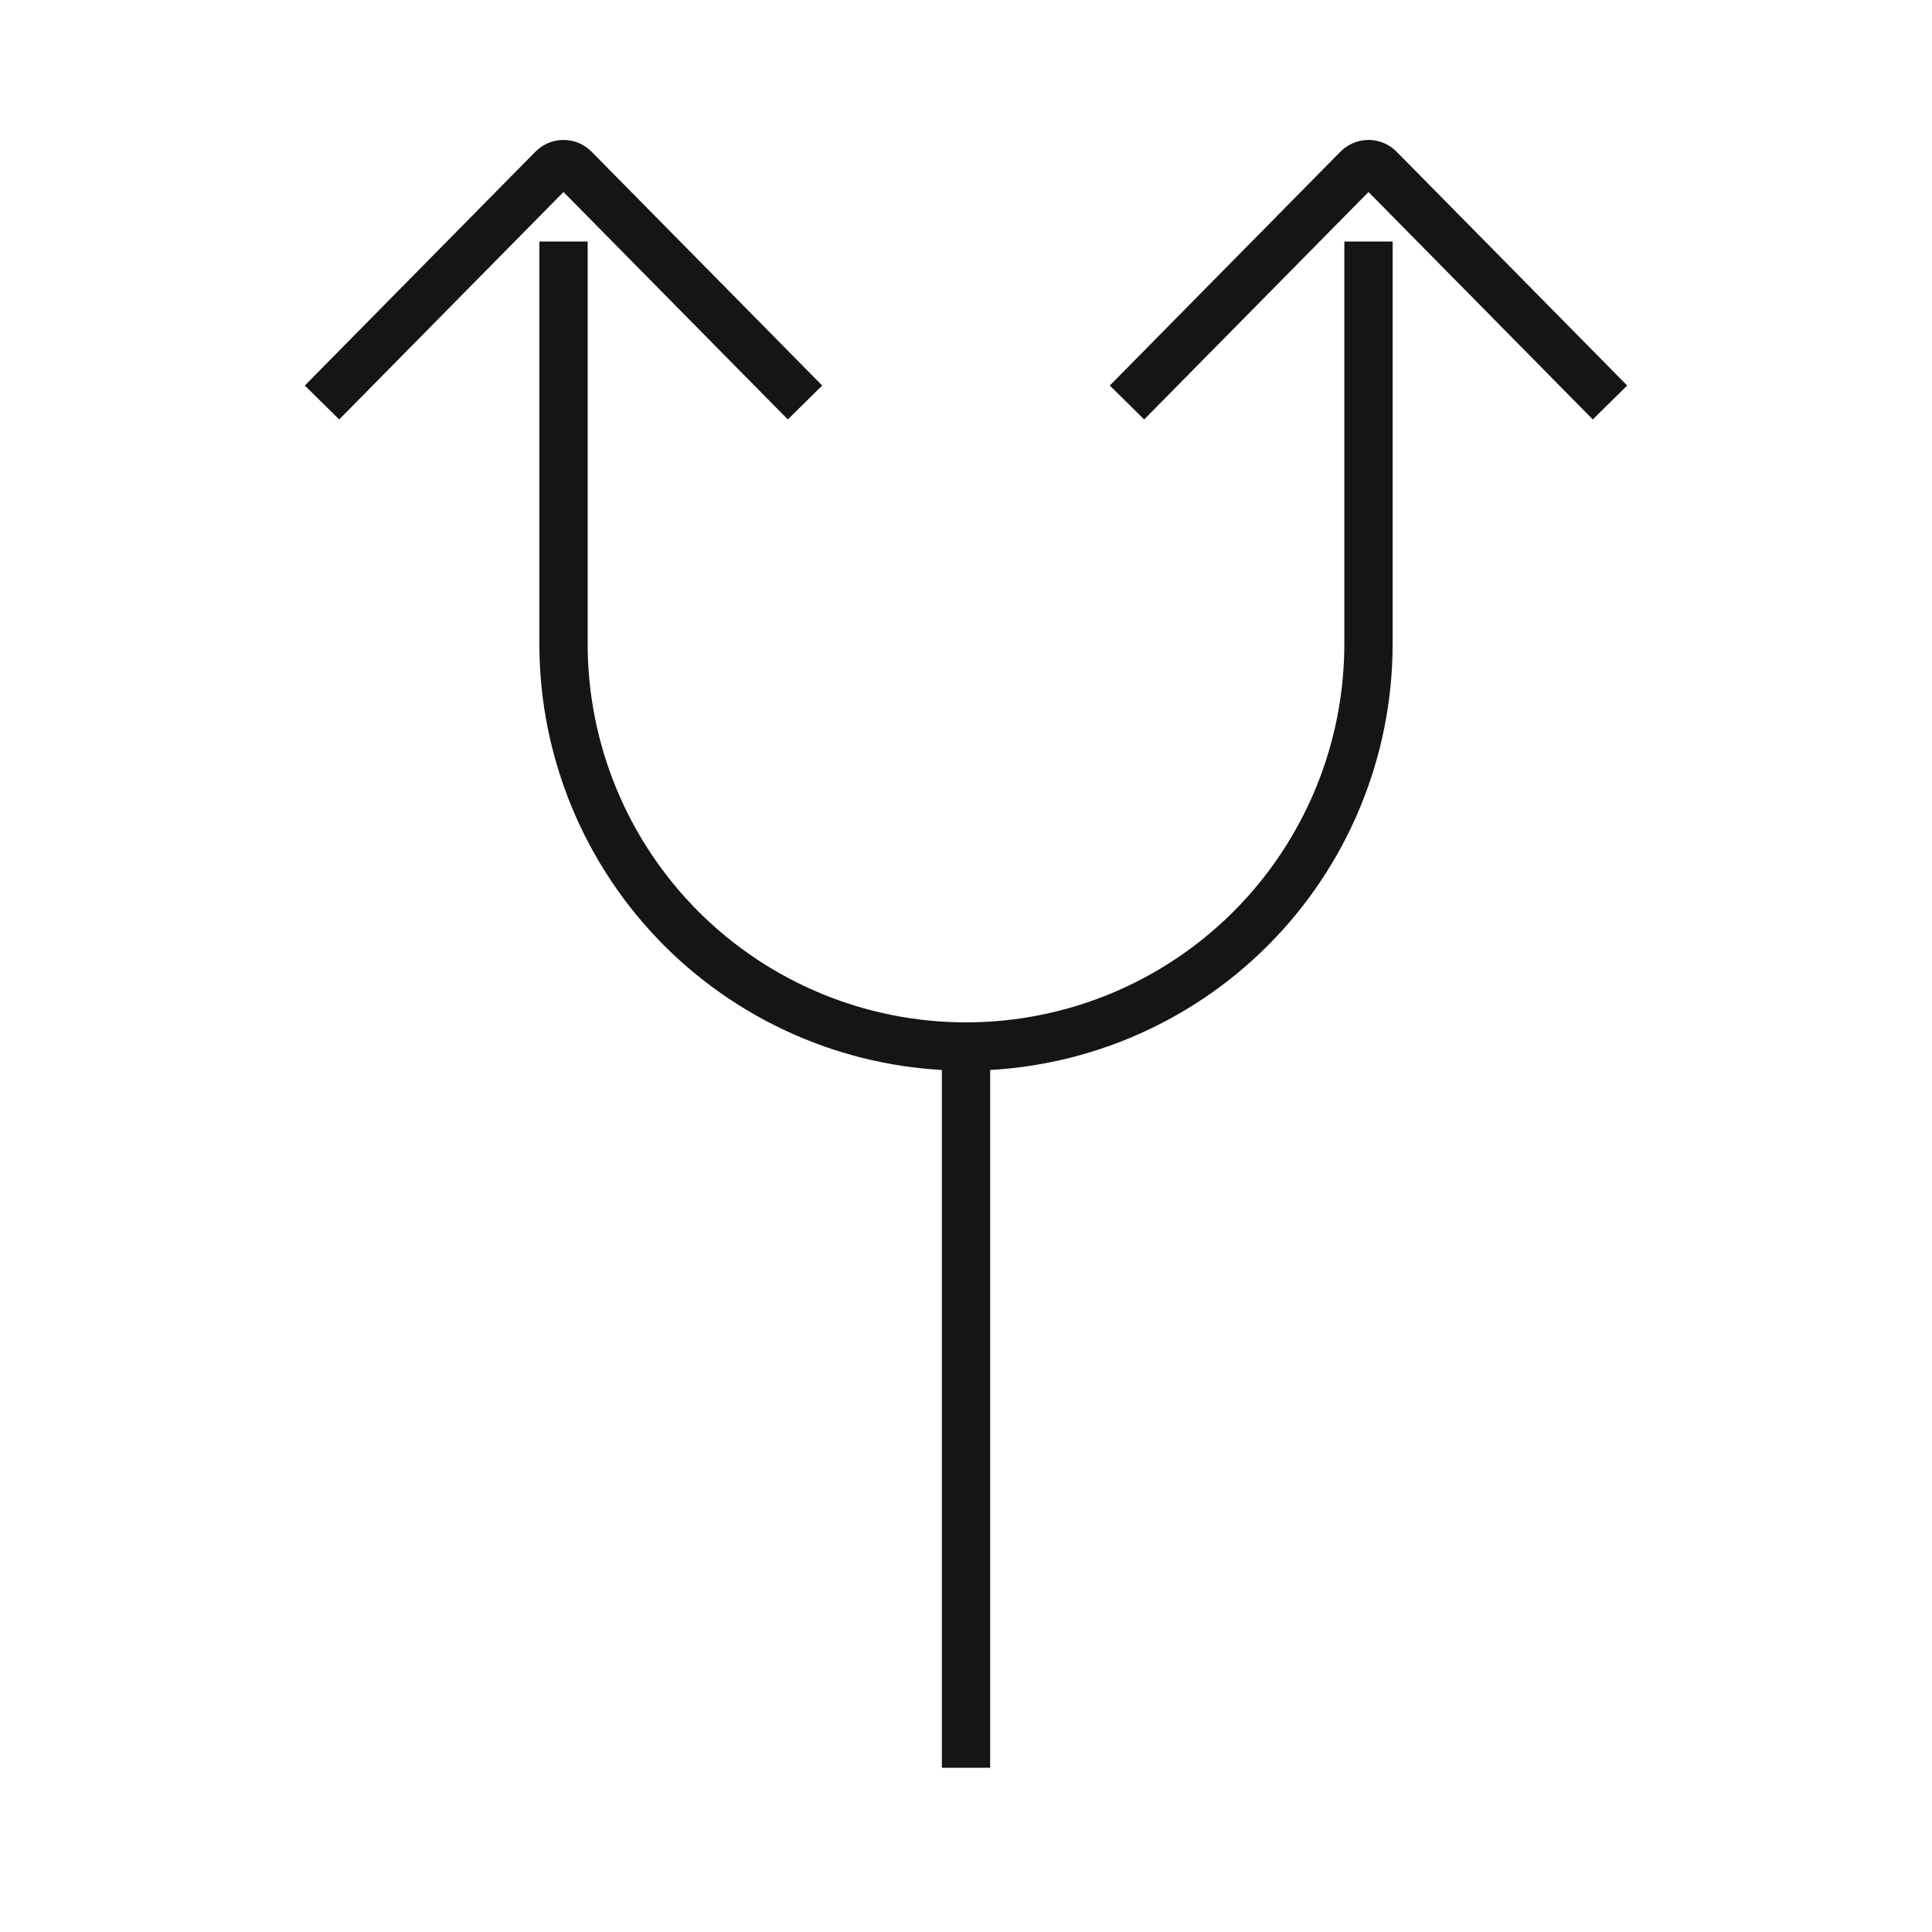 <svg width="40" height="40" viewBox="0 0 40 40" fill="none" xmlns="http://www.w3.org/2000/svg">
<path d="M11.667 5V13.333C11.667 15.543 12.545 17.663 14.107 19.226C15.67 20.789 17.79 21.667 20 21.667V21.667C22.21 21.667 24.33 20.789 25.892 19.226C27.455 17.663 28.333 15.543 28.333 13.333V5" stroke="#151515" strokeWidth="2.5" strokeLinecap="round" strokeLinejoin="round"/>
<path d="M6.667 8.333L11.433 3.5C11.463 3.468 11.499 3.442 11.539 3.424C11.579 3.407 11.623 3.397 11.667 3.397C11.71 3.397 11.754 3.407 11.794 3.424C11.834 3.442 11.87 3.468 11.9 3.5L16.667 8.333" stroke="#151515" strokeWidth="2.5" strokeLinecap="round" strokeLinejoin="round"/>
<path d="M23.333 8.333L28.1 3.5C28.13 3.468 28.166 3.442 28.206 3.424C28.246 3.407 28.289 3.397 28.333 3.397C28.377 3.397 28.421 3.407 28.461 3.424C28.501 3.442 28.537 3.468 28.567 3.5L33.333 8.333" stroke="#151515" strokeWidth="2.5" strokeLinecap="round" strokeLinejoin="round"/>
<path d="M20 21.6V36.6" stroke="#151515" strokeWidth="2.5" strokeLinecap="round" strokeLinejoin="round"/>
</svg>
